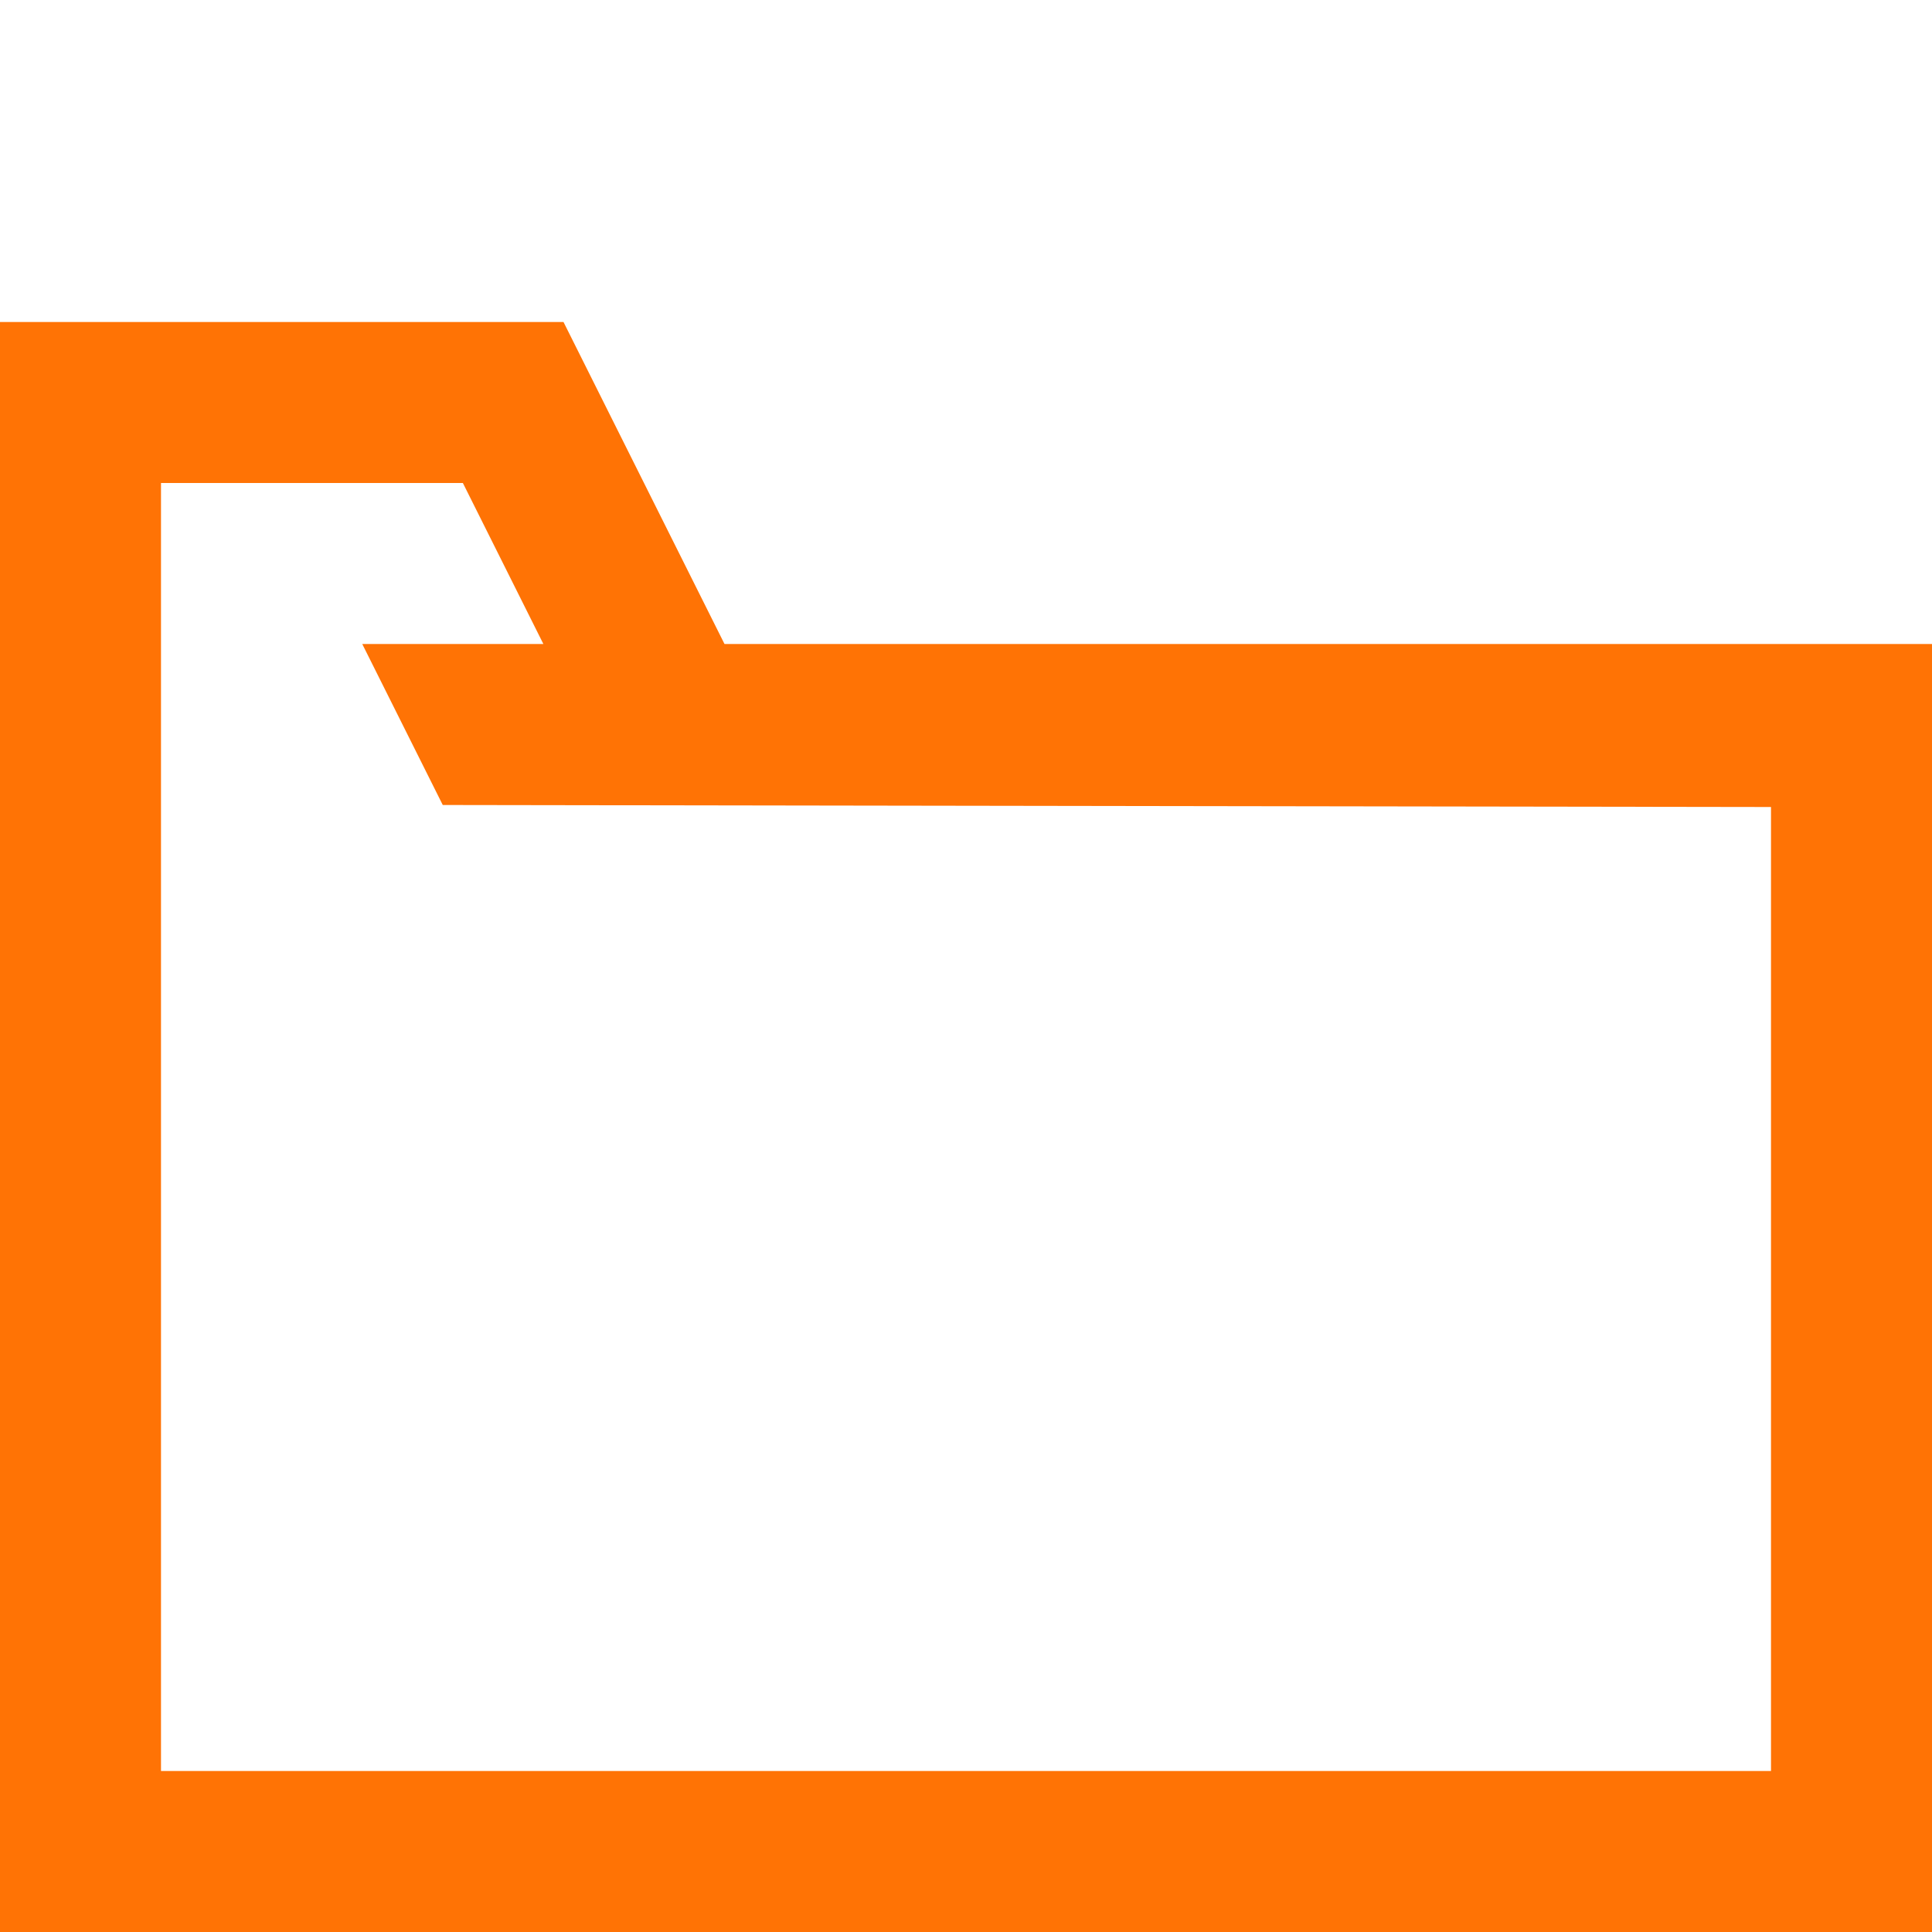 <?xml version="1.0" encoding="utf-8"?>
<!-- Generator: Adobe Illustrator 19.0.0, SVG Export Plug-In . SVG Version: 6.00 Build 0)  -->
<svg version="1.1" id="Layer_1" xmlns="http://www.w3.org/2000/svg" xmlns:xlink="http://www.w3.org/1999/xlink" x="0px" y="0px"
	 width="16" height="16" viewBox="-371 589 48 48" style="enable-background:new -371 589 48 48;" xml:space="preserve">
<g id="XMLID_10459_">
	<path id="XMLID_10460_"  style="stroke:none;fill:#ff7305;fill-opacity:1"
	d="m -371,597 v 40 h 48 v -32 h -4 v 28 h -40 v -32 h 7.5 l 2,4 h -4.5 l 2,4 33,0.05 L -327,605 h -26 l -4,-8 z"
    />
</g>
</svg>

